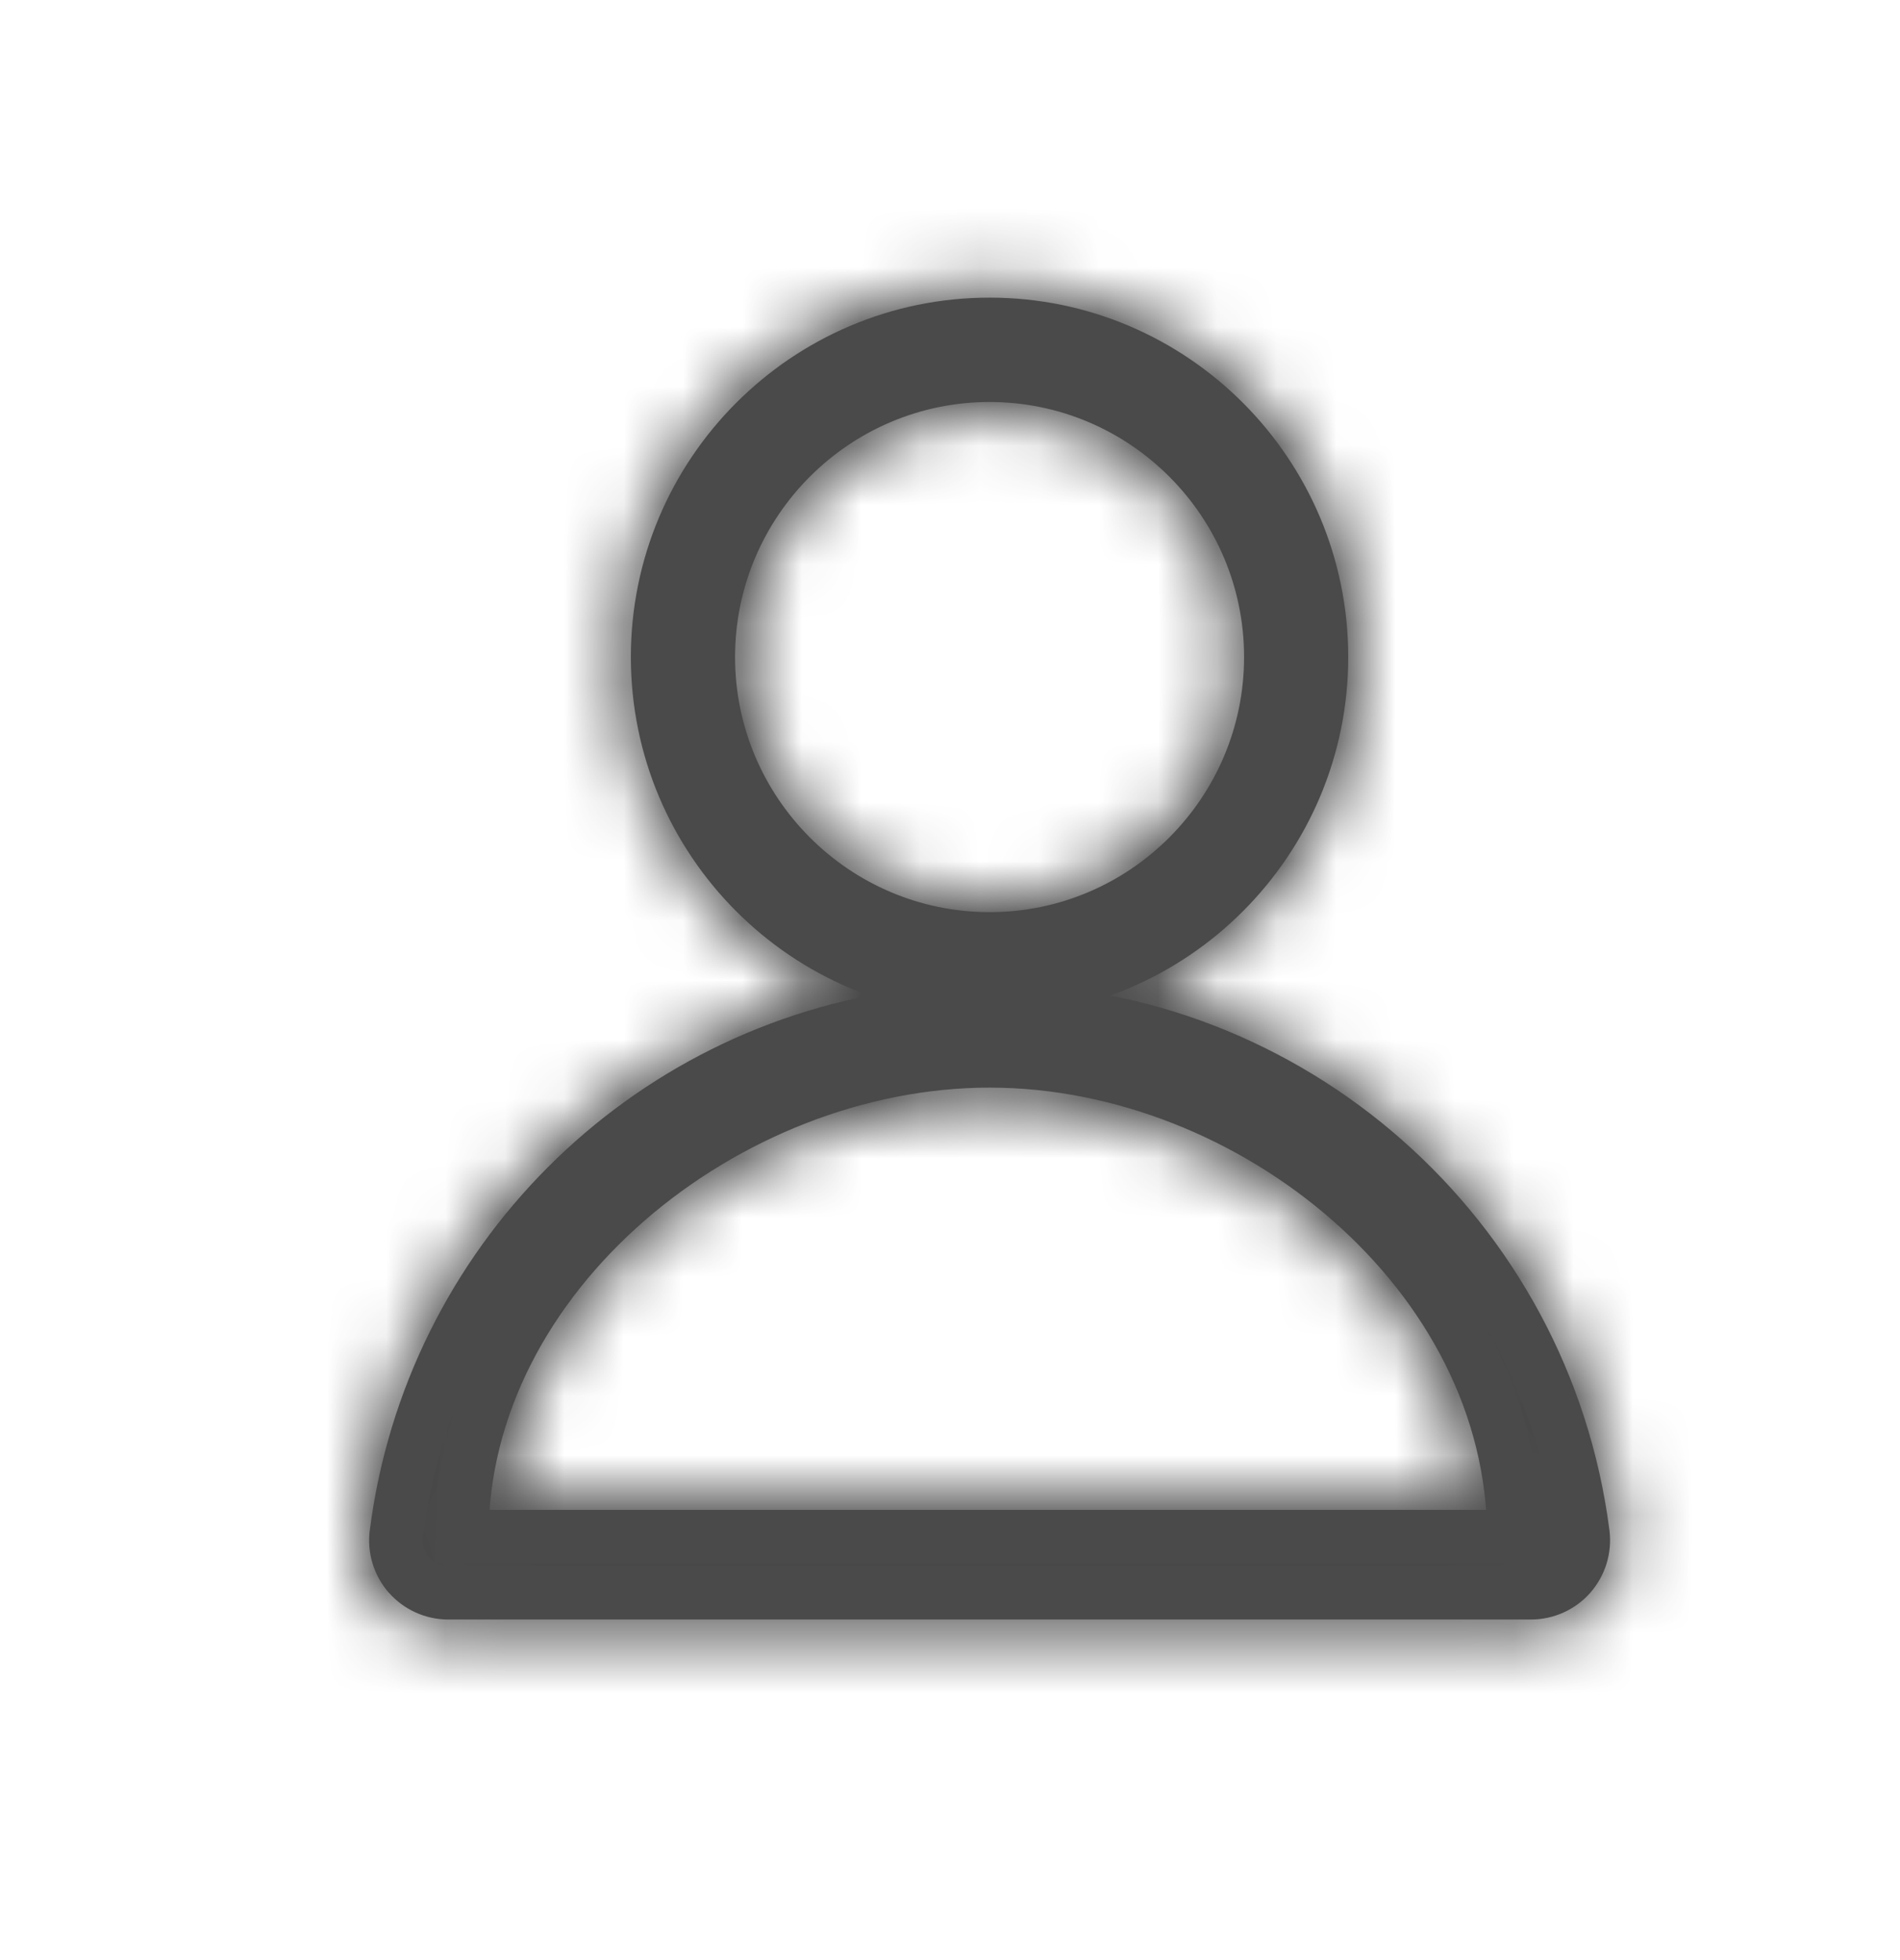 <svg width="32" height="33" viewBox="0 0 32 33" fill="none" xmlns="http://www.w3.org/2000/svg">
<path fill-rule="evenodd" clip-rule="evenodd" d="M11.075 11.062C11.075 14.151 13.583 16.663 16.667 16.663C19.75 16.663 22.258 14.151 22.258 11.062C22.258 7.973 19.75 5.461 16.667 5.461C13.584 5.461 11.075 7.973 11.075 11.062ZM21.403 11.062C21.403 13.678 19.278 15.807 16.667 15.807C14.055 15.807 11.93 13.678 11.93 11.062C11.93 8.446 14.056 6.318 16.667 6.318C19.278 6.318 21.403 8.446 21.403 11.062ZM16.678 17.013C21.725 17.013 26.015 20.799 26.659 25.82C26.692 26.071 26.615 26.325 26.446 26.518C26.278 26.707 26.037 26.816 25.784 26.816H7.549C7.296 26.816 7.055 26.707 6.885 26.516C6.719 26.325 6.641 26.071 6.674 25.82C7.258 21.269 10.839 17.682 15.381 17.097C15.812 17.041 16.249 17.013 16.678 17.013ZM16.667 17.861C21.099 17.861 25.495 21.459 25.495 25.871H7.778C7.778 21.459 12.234 17.861 16.667 17.861Z" fill="black"/>
<path d="M26.659 25.82L26.213 25.877L26.213 25.877L26.659 25.82ZM26.446 26.518L26.783 26.817L26.785 26.814L26.446 26.518ZM6.885 26.516L6.546 26.812L6.548 26.813L6.885 26.516ZM6.674 25.82L7.12 25.878L7.12 25.877L6.674 25.82ZM15.381 17.097L15.438 17.543L15.439 17.543L15.381 17.097ZM25.495 25.871V26.321H25.945V25.871H25.495ZM7.778 25.871H7.328V26.321H7.778V25.871ZM16.667 16.213C13.832 16.213 11.525 13.903 11.525 11.062H10.625C10.625 14.399 13.334 17.113 16.667 17.113V16.213ZM21.808 11.062C21.808 13.903 19.501 16.213 16.667 16.213V17.113C19.999 17.113 22.707 14.399 22.707 11.062H21.808ZM16.667 5.911C19.501 5.911 21.808 8.221 21.808 11.062H22.707C22.707 7.726 20 5.011 16.667 5.011V5.911ZM11.525 11.062C11.525 8.221 13.833 5.911 16.667 5.911V5.011C13.334 5.011 10.625 7.726 10.625 11.062H11.525ZM16.667 16.257C19.527 16.257 21.853 13.926 21.853 11.062H20.953C20.953 13.43 19.029 15.357 16.667 15.357V16.257ZM11.48 11.062C11.48 13.926 13.806 16.257 16.667 16.257V15.357C14.305 15.357 12.38 13.43 12.38 11.062H11.48ZM16.667 5.868C13.806 5.868 11.48 8.199 11.48 11.062H12.38C12.38 8.694 14.305 6.768 16.667 6.768V5.868ZM21.853 11.062C21.853 8.198 19.527 5.868 16.667 5.868V6.768C19.029 6.768 20.953 8.694 20.953 11.062H21.853ZM27.106 25.762C26.433 20.518 21.952 16.563 16.678 16.563V17.463C21.497 17.463 25.597 21.079 26.213 25.877L27.106 25.762ZM26.785 26.814C27.038 26.524 27.155 26.142 27.106 25.762L26.213 25.877C26.229 26 26.192 26.125 26.107 26.222L26.785 26.814ZM25.784 27.266C26.167 27.266 26.53 27.102 26.783 26.817L26.109 26.219C26.026 26.313 25.908 26.366 25.784 26.366V27.266ZM7.549 27.266H25.784V26.366H7.549V27.266ZM6.548 26.813C6.802 27.101 7.166 27.266 7.549 27.266V26.366C7.426 26.366 7.307 26.313 7.223 26.218L6.548 26.813ZM6.228 25.762C6.179 26.142 6.295 26.524 6.546 26.812L7.224 26.22C7.142 26.125 7.104 26.001 7.12 25.878L6.228 25.762ZM15.324 16.651C10.578 17.262 6.838 21.009 6.228 25.763L7.12 25.877C7.678 21.529 11.1 18.102 15.438 17.543L15.324 16.651ZM16.678 16.563C16.229 16.563 15.773 16.593 15.323 16.651L15.439 17.543C15.851 17.49 16.268 17.463 16.678 17.463V16.563ZM25.945 25.871C25.945 23.51 24.769 21.392 23.04 19.874C21.311 18.357 19.001 17.412 16.667 17.412V18.311C18.765 18.311 20.868 19.165 22.446 20.55C24.023 21.934 25.045 23.82 25.045 25.871H25.945ZM7.778 26.321H25.495V25.421H7.778V26.321ZM16.667 17.412C14.333 17.412 12.008 18.356 10.265 19.872C8.521 21.389 7.328 23.508 7.328 25.871H8.228C8.228 23.823 9.263 21.936 10.855 20.551C12.449 19.166 14.568 18.311 16.667 18.311V17.412Z" fill="#4A4A4A"/>
<mask id="mask0" mask-type="alpha" maskUnits="userSpaceOnUse" x="5" y="4" width="23" height="24">
<path fill-rule="evenodd" clip-rule="evenodd" d="M11.075 11.062C11.075 14.151 13.583 16.663 16.667 16.663C19.75 16.663 22.258 14.151 22.258 11.062C22.258 7.973 19.75 5.461 16.667 5.461C13.584 5.461 11.075 7.973 11.075 11.062ZM21.403 11.062C21.403 13.678 19.278 15.807 16.667 15.807C14.055 15.807 11.93 13.678 11.93 11.062C11.93 8.446 14.056 6.318 16.667 6.318C19.278 6.318 21.403 8.446 21.403 11.062ZM16.678 17.013C21.725 17.013 26.015 20.799 26.659 25.82C26.692 26.071 26.615 26.325 26.446 26.518C26.278 26.707 26.037 26.816 25.784 26.816H7.549C7.296 26.816 7.055 26.707 6.885 26.516C6.719 26.325 6.641 26.071 6.674 25.82C7.258 21.269 10.839 17.682 15.381 17.097C15.812 17.041 16.249 17.013 16.678 17.013ZM16.667 17.861C21.099 17.861 25.495 21.459 25.495 25.871H7.778C7.778 21.459 12.234 17.861 16.667 17.861Z" fill="white"/>
<path d="M26.659 25.82L25.965 25.909L25.965 25.91L26.659 25.82ZM26.446 26.518L26.97 26.982L26.973 26.979L26.446 26.518ZM6.885 26.516L6.358 26.976L6.361 26.979L6.885 26.516ZM6.674 25.82L7.368 25.91L7.368 25.909L6.674 25.82ZM15.381 17.097L15.47 17.791L15.471 17.791L15.381 17.097ZM25.495 25.871V26.571H26.195V25.871H25.495ZM7.778 25.871H7.078V26.571H7.778V25.871ZM16.667 15.963C13.971 15.963 11.775 13.765 11.775 11.062H10.375C10.375 14.536 13.195 17.363 16.667 17.363V15.963ZM21.558 11.062C21.558 13.766 19.362 15.963 16.667 15.963V17.363C20.138 17.363 22.957 14.536 22.957 11.062H21.558ZM16.667 6.161C19.362 6.161 21.558 8.359 21.558 11.062H22.957C22.957 7.588 20.138 4.761 16.667 4.761V6.161ZM11.775 11.062C11.775 8.359 13.971 6.161 16.667 6.161V4.761C13.196 4.761 10.375 7.588 10.375 11.062H11.775ZM16.667 16.507C19.666 16.507 22.103 14.063 22.103 11.062H20.703C20.703 13.293 18.89 15.107 16.667 15.107V16.507ZM11.23 11.062C11.23 14.063 13.668 16.507 16.667 16.507V15.107C14.443 15.107 12.63 13.293 12.63 11.062H11.23ZM16.667 5.618C13.668 5.618 11.23 8.061 11.23 11.062H12.63C12.63 8.832 14.443 7.018 16.667 7.018V5.618ZM22.103 11.062C22.103 8.061 19.666 5.618 16.667 5.618V7.018C18.89 7.018 20.703 8.832 20.703 11.062H22.103ZM27.354 25.73C26.665 20.362 22.079 16.313 16.678 16.313V17.713C21.371 17.713 25.365 21.235 25.965 25.909L27.354 25.73ZM26.973 26.979C27.273 26.636 27.412 26.182 27.354 25.73L25.965 25.91C25.972 25.96 25.957 26.014 25.919 26.058L26.973 26.979ZM25.784 27.516C26.238 27.516 26.67 27.321 26.97 26.982L25.922 26.053C25.886 26.094 25.836 26.116 25.784 26.116V27.516ZM7.549 27.516H25.784V26.116H7.549V27.516ZM6.361 26.979C6.662 27.32 7.094 27.516 7.549 27.516V26.116C7.498 26.116 7.447 26.095 7.41 26.052L6.361 26.979ZM5.98 25.73C5.921 26.181 6.06 26.635 6.358 26.976L7.413 26.055C7.377 26.015 7.362 25.962 7.368 25.91L5.98 25.73ZM15.292 16.403C10.433 17.028 6.604 20.865 5.98 25.731L7.368 25.909C7.912 21.673 11.245 18.335 15.47 17.791L15.292 16.403ZM16.678 16.313C16.218 16.313 15.752 16.343 15.291 16.403L15.471 17.791C15.873 17.739 16.279 17.713 16.678 17.713V16.313ZM26.195 25.871C26.195 23.424 24.977 21.241 23.205 19.686C21.434 18.132 19.066 17.162 16.667 17.162V18.561C18.699 18.561 20.745 19.39 22.281 20.738C23.816 22.085 24.795 23.906 24.795 25.871H26.195ZM7.778 26.571H25.495V25.171H7.778V26.571ZM16.667 17.162C14.268 17.162 11.886 18.131 10.101 19.684C8.315 21.237 7.078 23.421 7.078 25.871H8.478C8.478 23.91 9.47 22.088 11.02 20.74C12.571 19.39 14.633 18.561 16.667 18.561V17.162Z" fill="white"/>
</mask>
<g mask="url(#mask0)">
<rect y="0.122" width="32" height="32.032" fill="#4A4A4A" stroke="#4A4A4A" stroke-width="2"/>
</g>
</svg>
